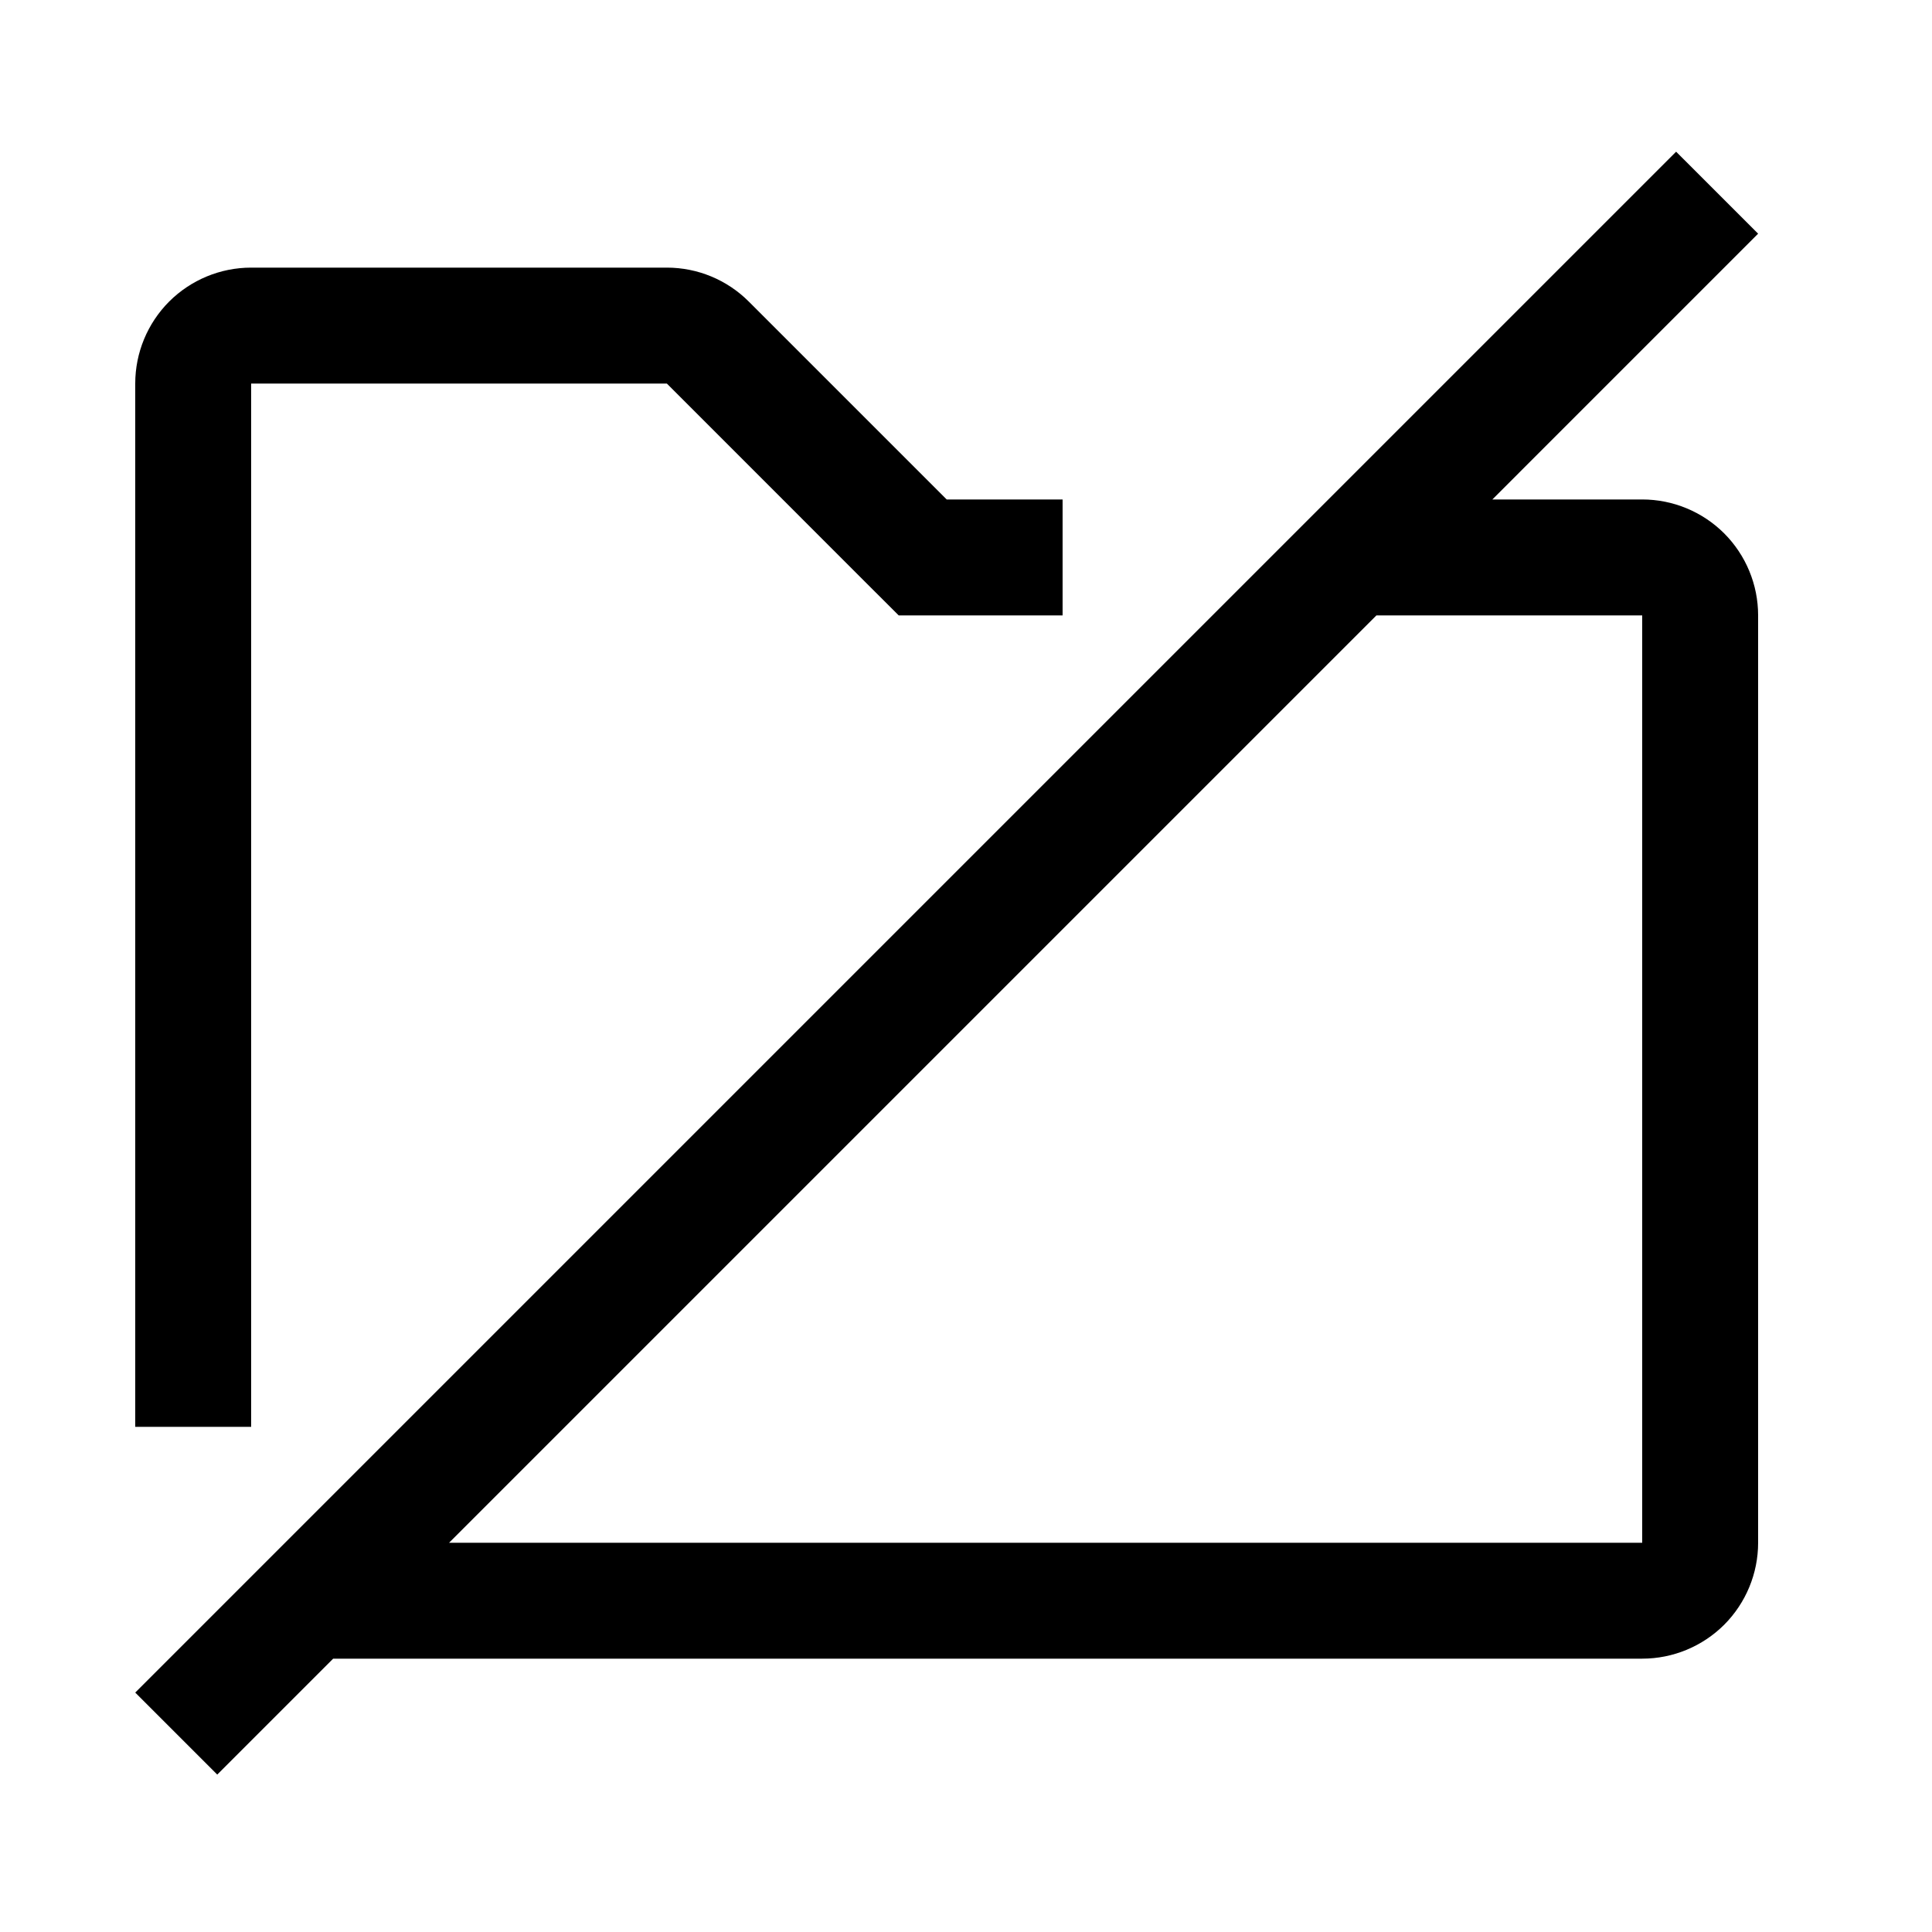 <svg width="25" height="25" viewBox="0 0 25 25" fill="none" xmlns="http://www.w3.org/2000/svg">
<g clip-path="url(#clip0_3390_374)">
<path d="M21.25 6.463H19.311L22.75 3.024L21.689 1.963L1.75 21.902L2.811 22.963L4.311 21.463H21.25C21.648 21.463 22.029 21.305 22.311 21.024C22.592 20.742 22.75 20.361 22.75 19.963V7.963C22.75 7.565 22.592 7.184 22.311 6.902C22.029 6.621 21.648 6.463 21.25 6.463ZM21.25 19.963H5.811L17.811 7.963H21.25V19.963Z" fill="currentColor"/>
<path d="M3.25 4.963H8.629L11.189 7.524L11.629 7.963H13.75V6.463H12.25L9.689 3.902C9.408 3.621 9.027 3.463 8.629 3.463H3.25C2.852 3.463 2.471 3.621 2.189 3.902C1.908 4.184 1.75 4.565 1.75 4.963V18.463H3.25V4.963Z" fill="currentColor"/>
</g>
<defs>
<clipPath id="clip0_3390_374">
<rect width="24" height="24" fill="white" transform="translate(0.25 0.463)"/>
</clipPath>
</defs>
</svg>
